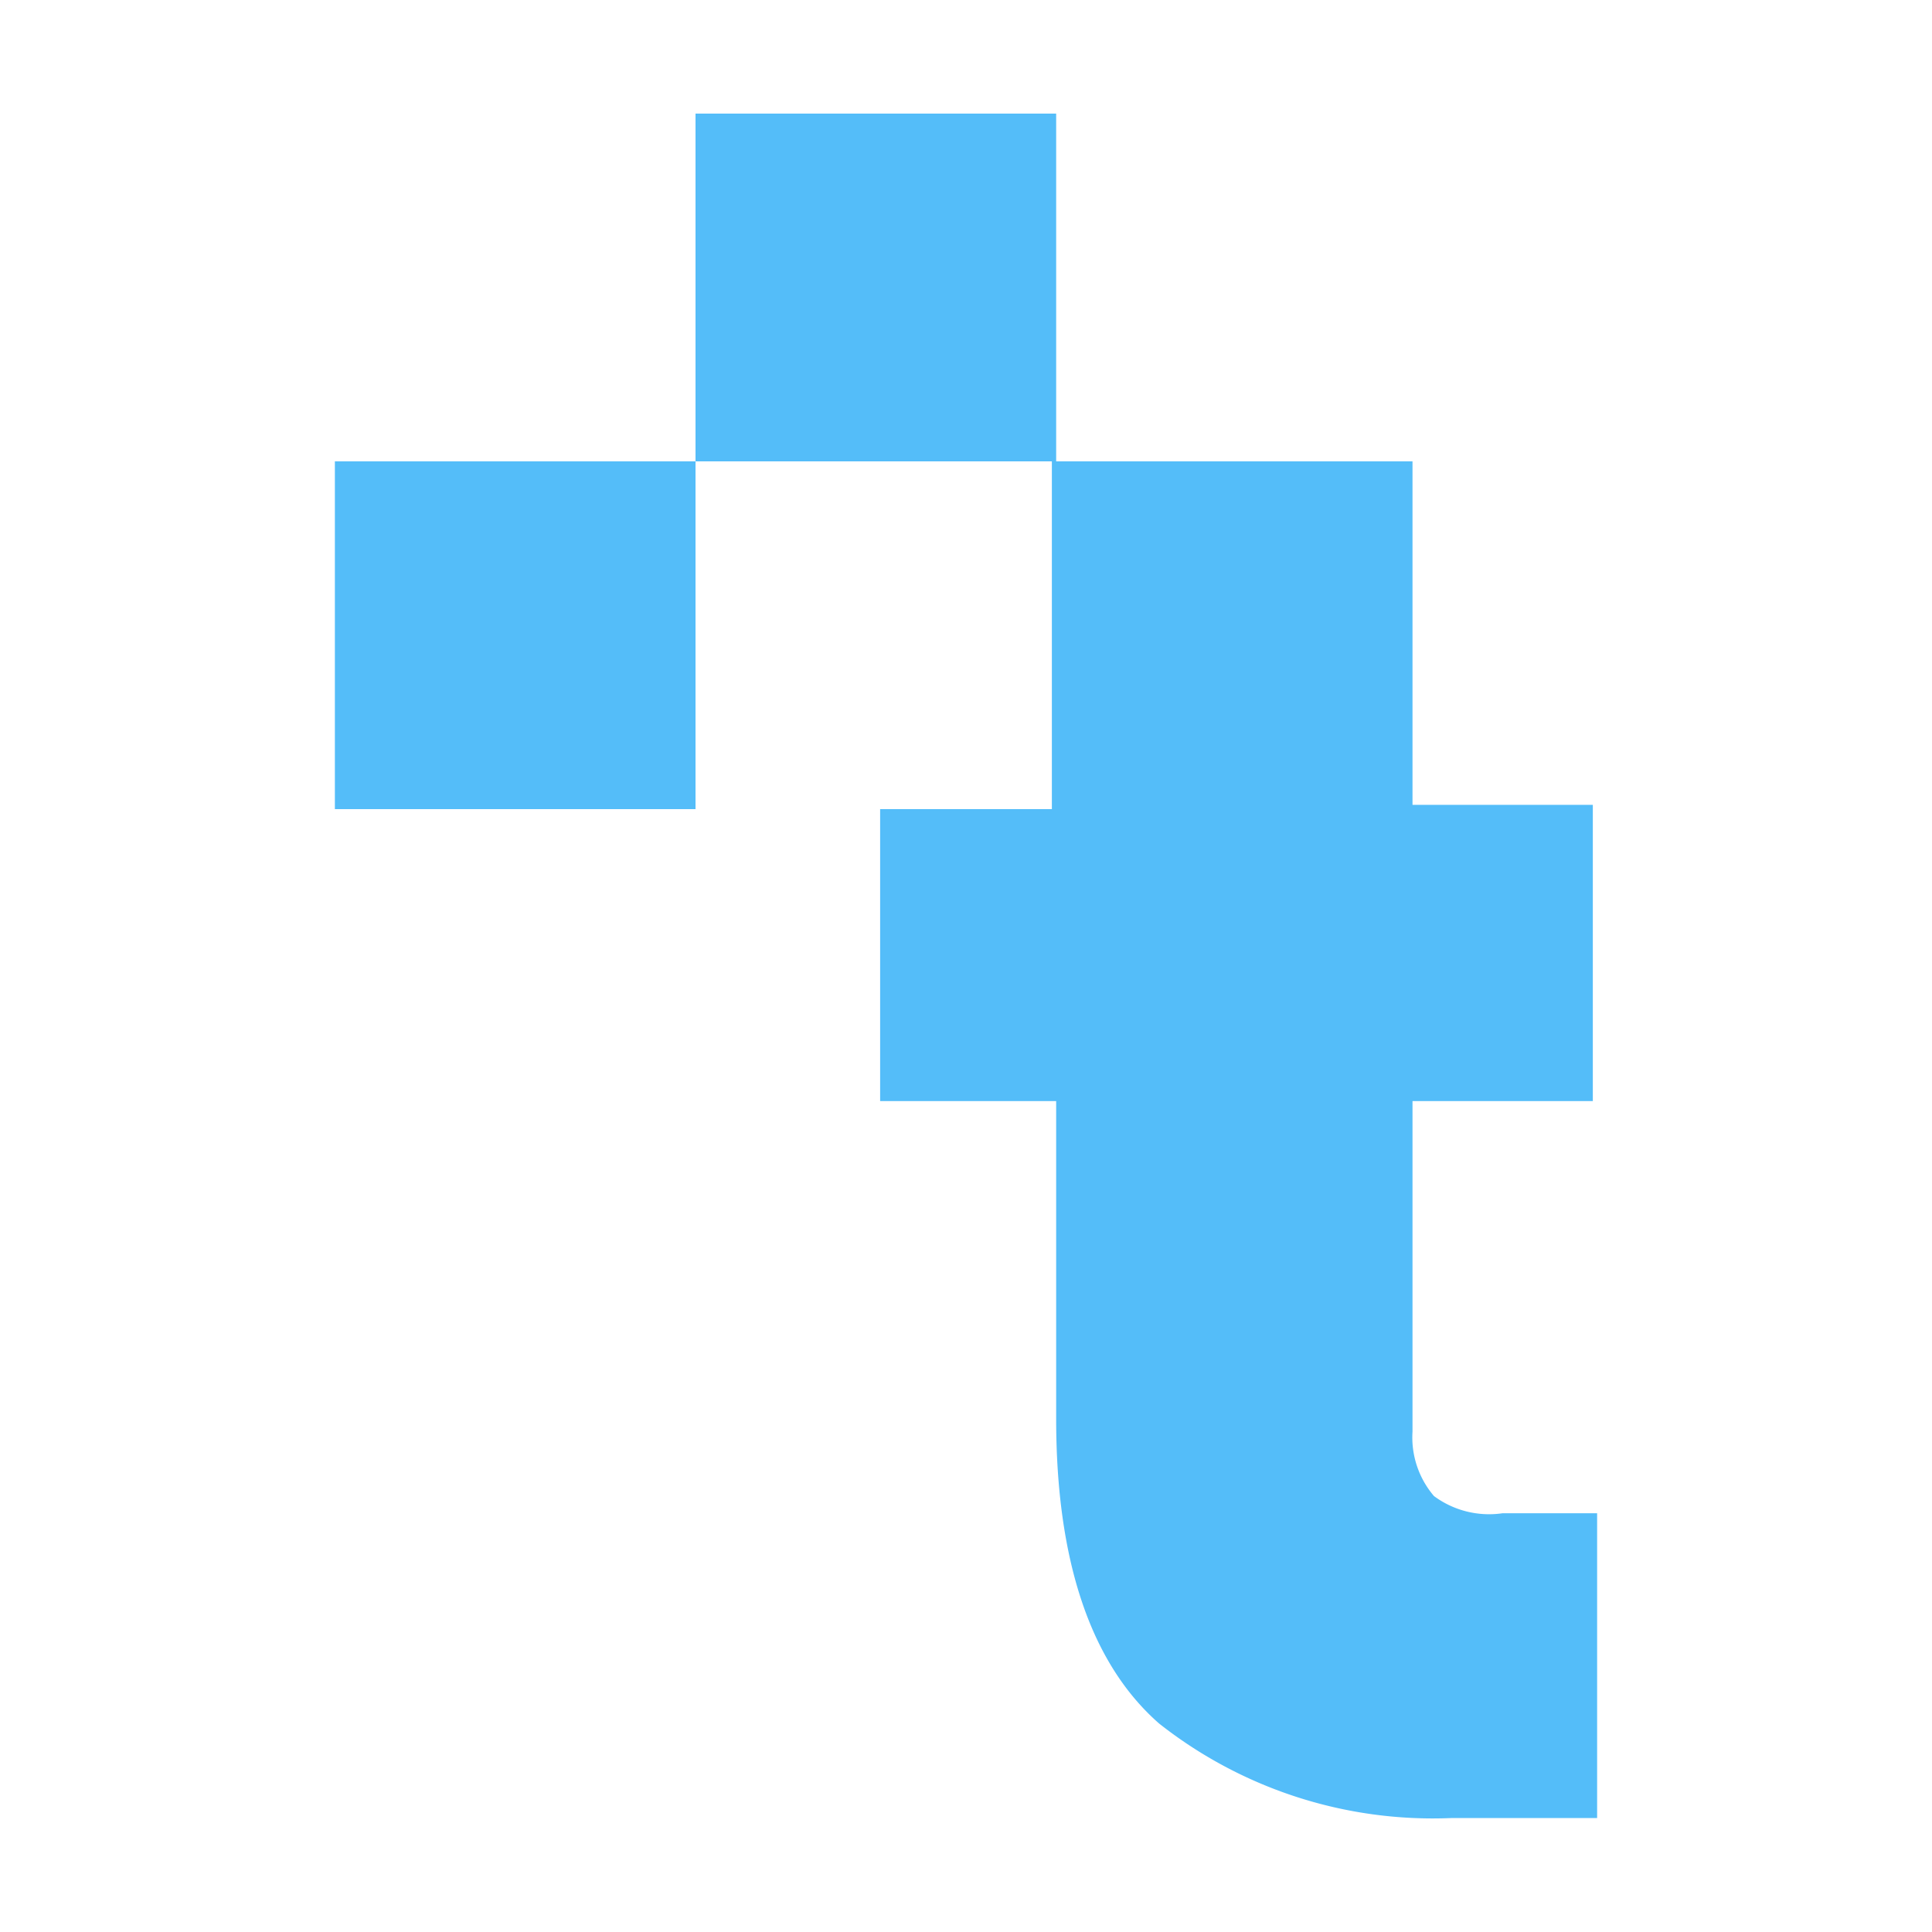 <svg xmlns="http://www.w3.org/2000/svg" width="45" height="45" viewBox="0 0 45 45">
  <g id="Group_72" data-name="Group 72" transform="translate(-664 -3176)">
    <rect id="Rectangle_274" data-name="Rectangle 274" width="45" height="45" transform="translate(664 3176)" fill="#fff"/>
    <g id="trak_dark_2" transform="translate(671.8 3178.646)">
      <path id="Path_1328" data-name="Path 1328" d="M25.6,32.2a2.1,2.1,0,0,1-.5-1.5V23h4.2V16.1H25.1v-8H16.7v8.1h-4V23h4.1v7.4c0,3.3.8,5.7,2.4,7.1A10.294,10.294,0,0,0,26,39.7h3.4V32.6H27.2A2.155,2.155,0,0,1,25.6,32.2Z" fill="#54bdf9"/>
      <rect id="Rectangle_272" data-name="Rectangle 272" width="8.4" height="8.1" transform="translate(8.4)" fill="#54bdf9"/>
      <rect id="Rectangle_273" data-name="Rectangle 273" width="8.4" height="8.1" transform="translate(0 8.1)" fill="#54bdf9"/>
    </g>
  </g>
</svg>

